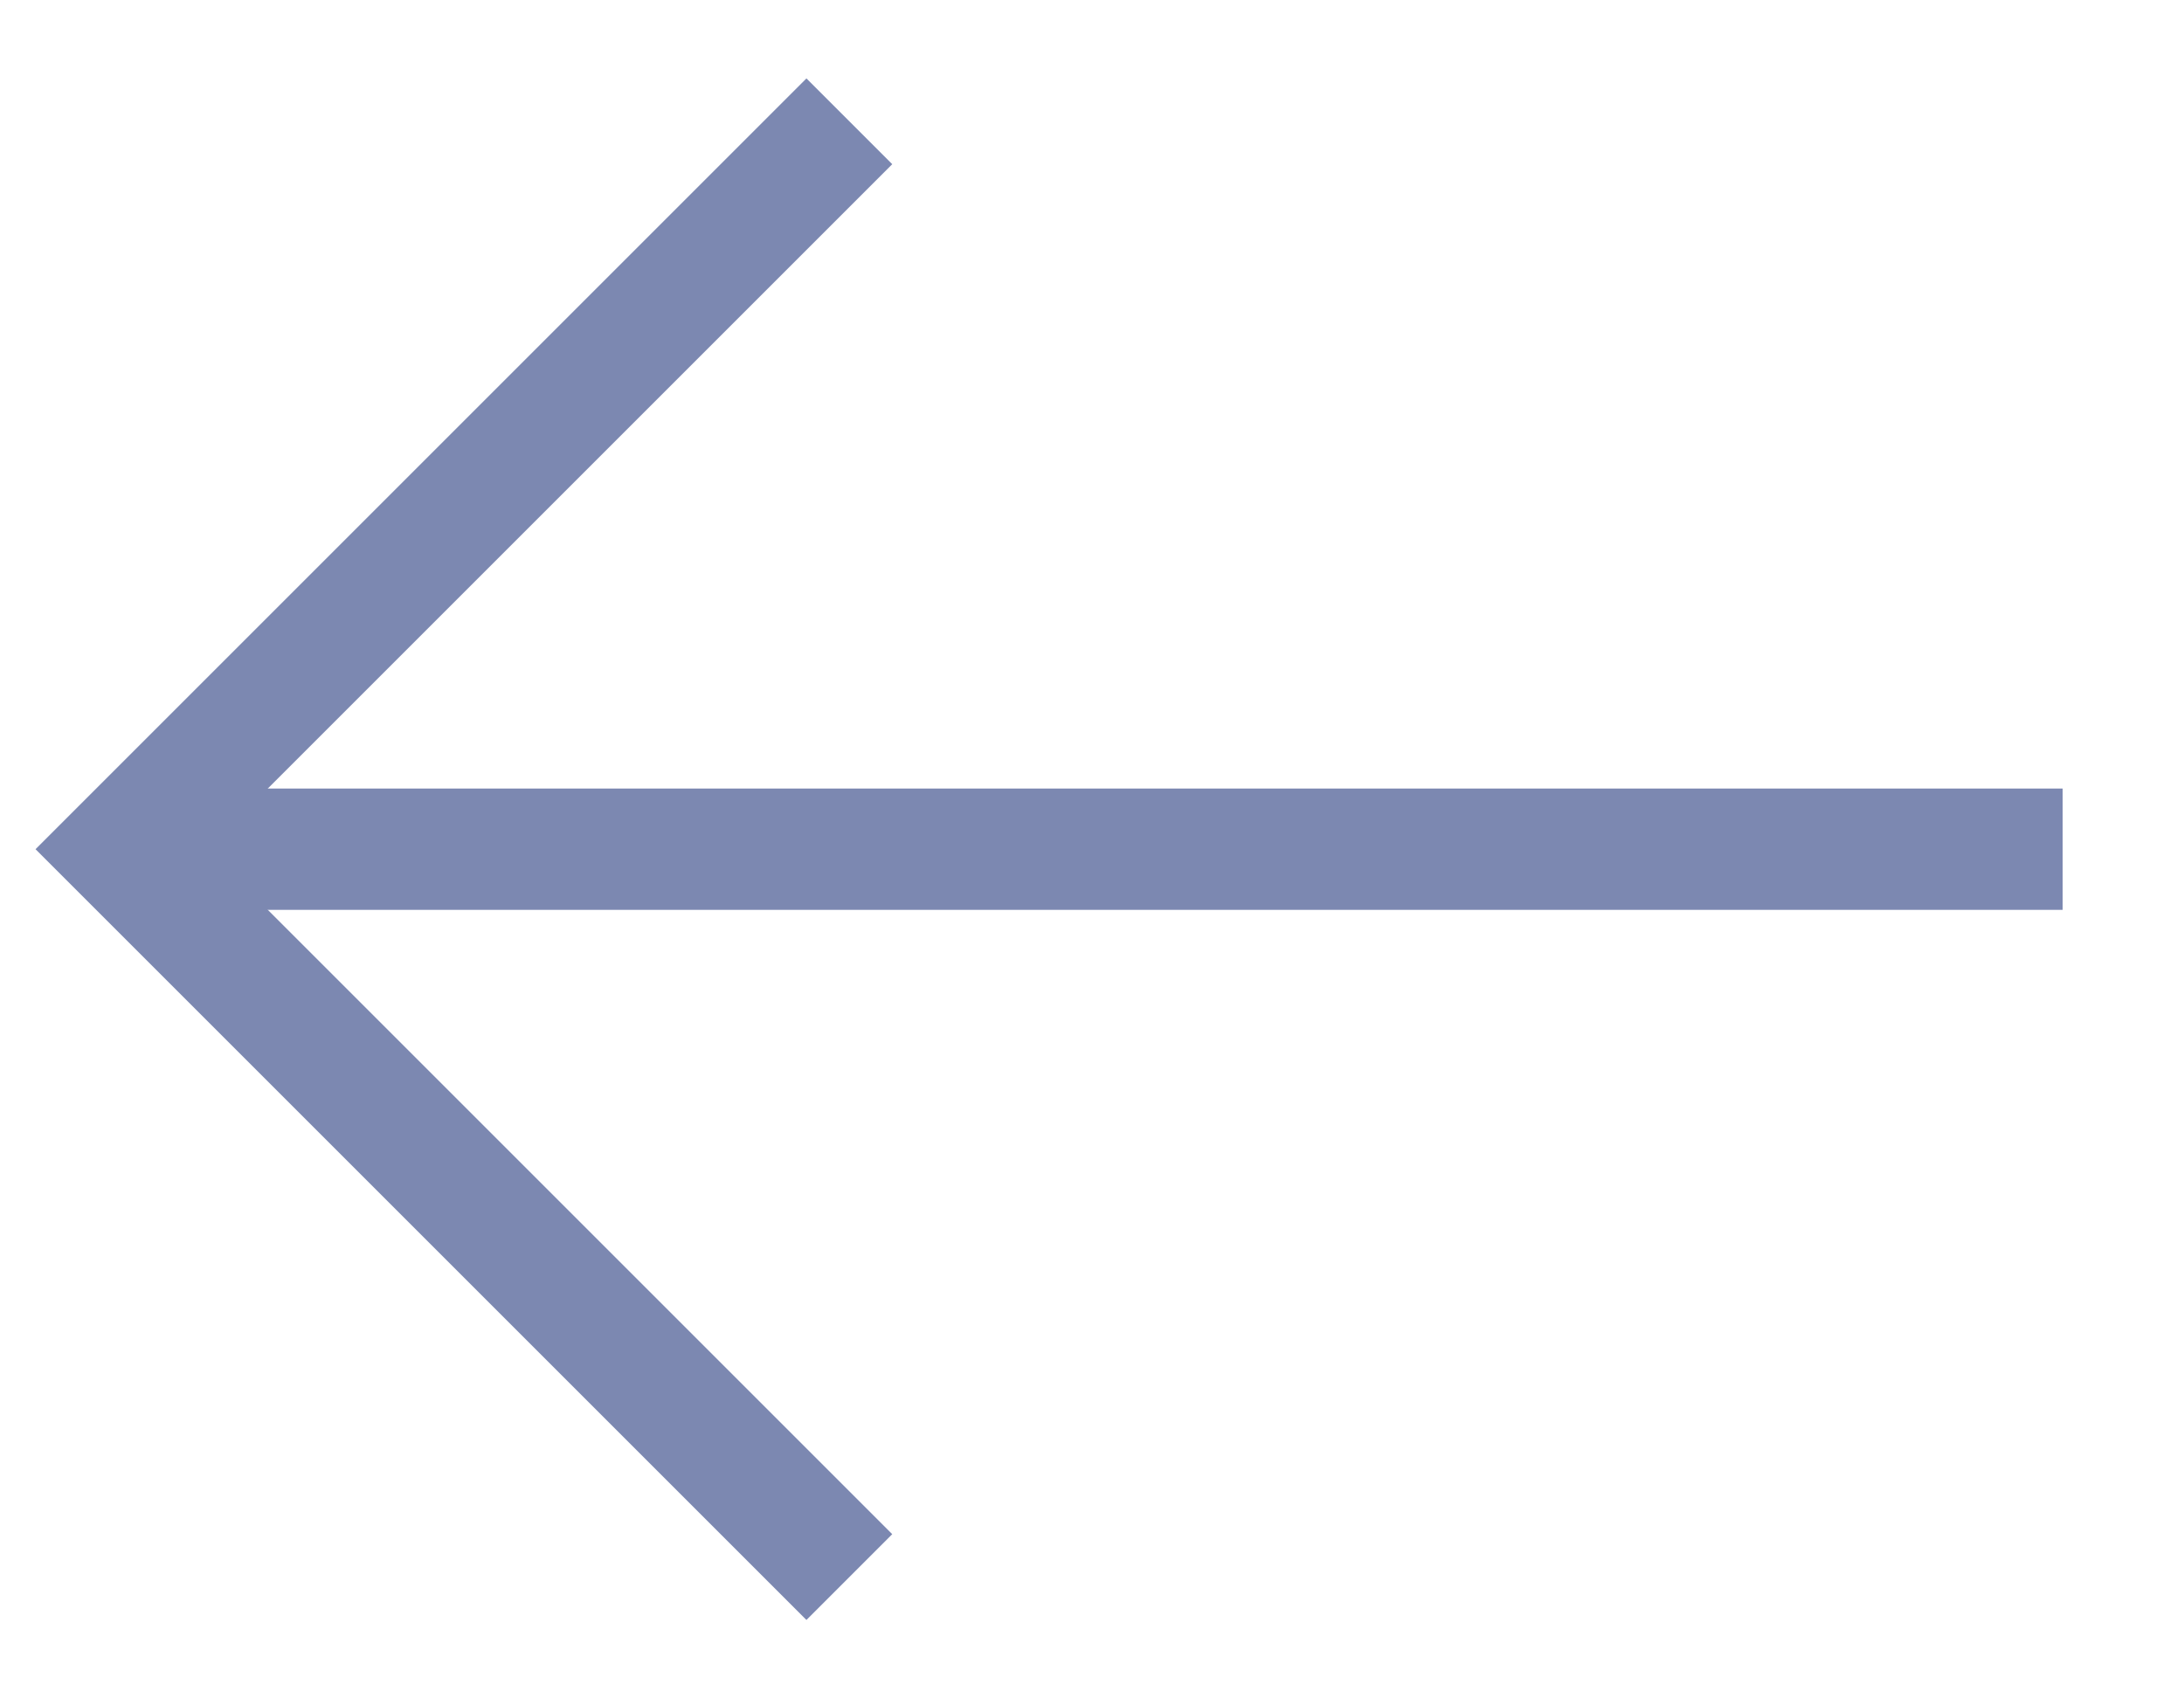 <svg xmlns="http://www.w3.org/2000/svg" width="18" height="14" fill="none" viewBox="0 0 18 14"><path stroke="#7C88B1" d="M17 7H1" strokeLinecap="round" strokeLinejoin="round" strokeWidth="1.5"/><path stroke="#7C88B1" d="M7 13L1 7L7 1" strokeLinecap="round" strokeLinejoin="round" strokeWidth="1.5"/></svg>